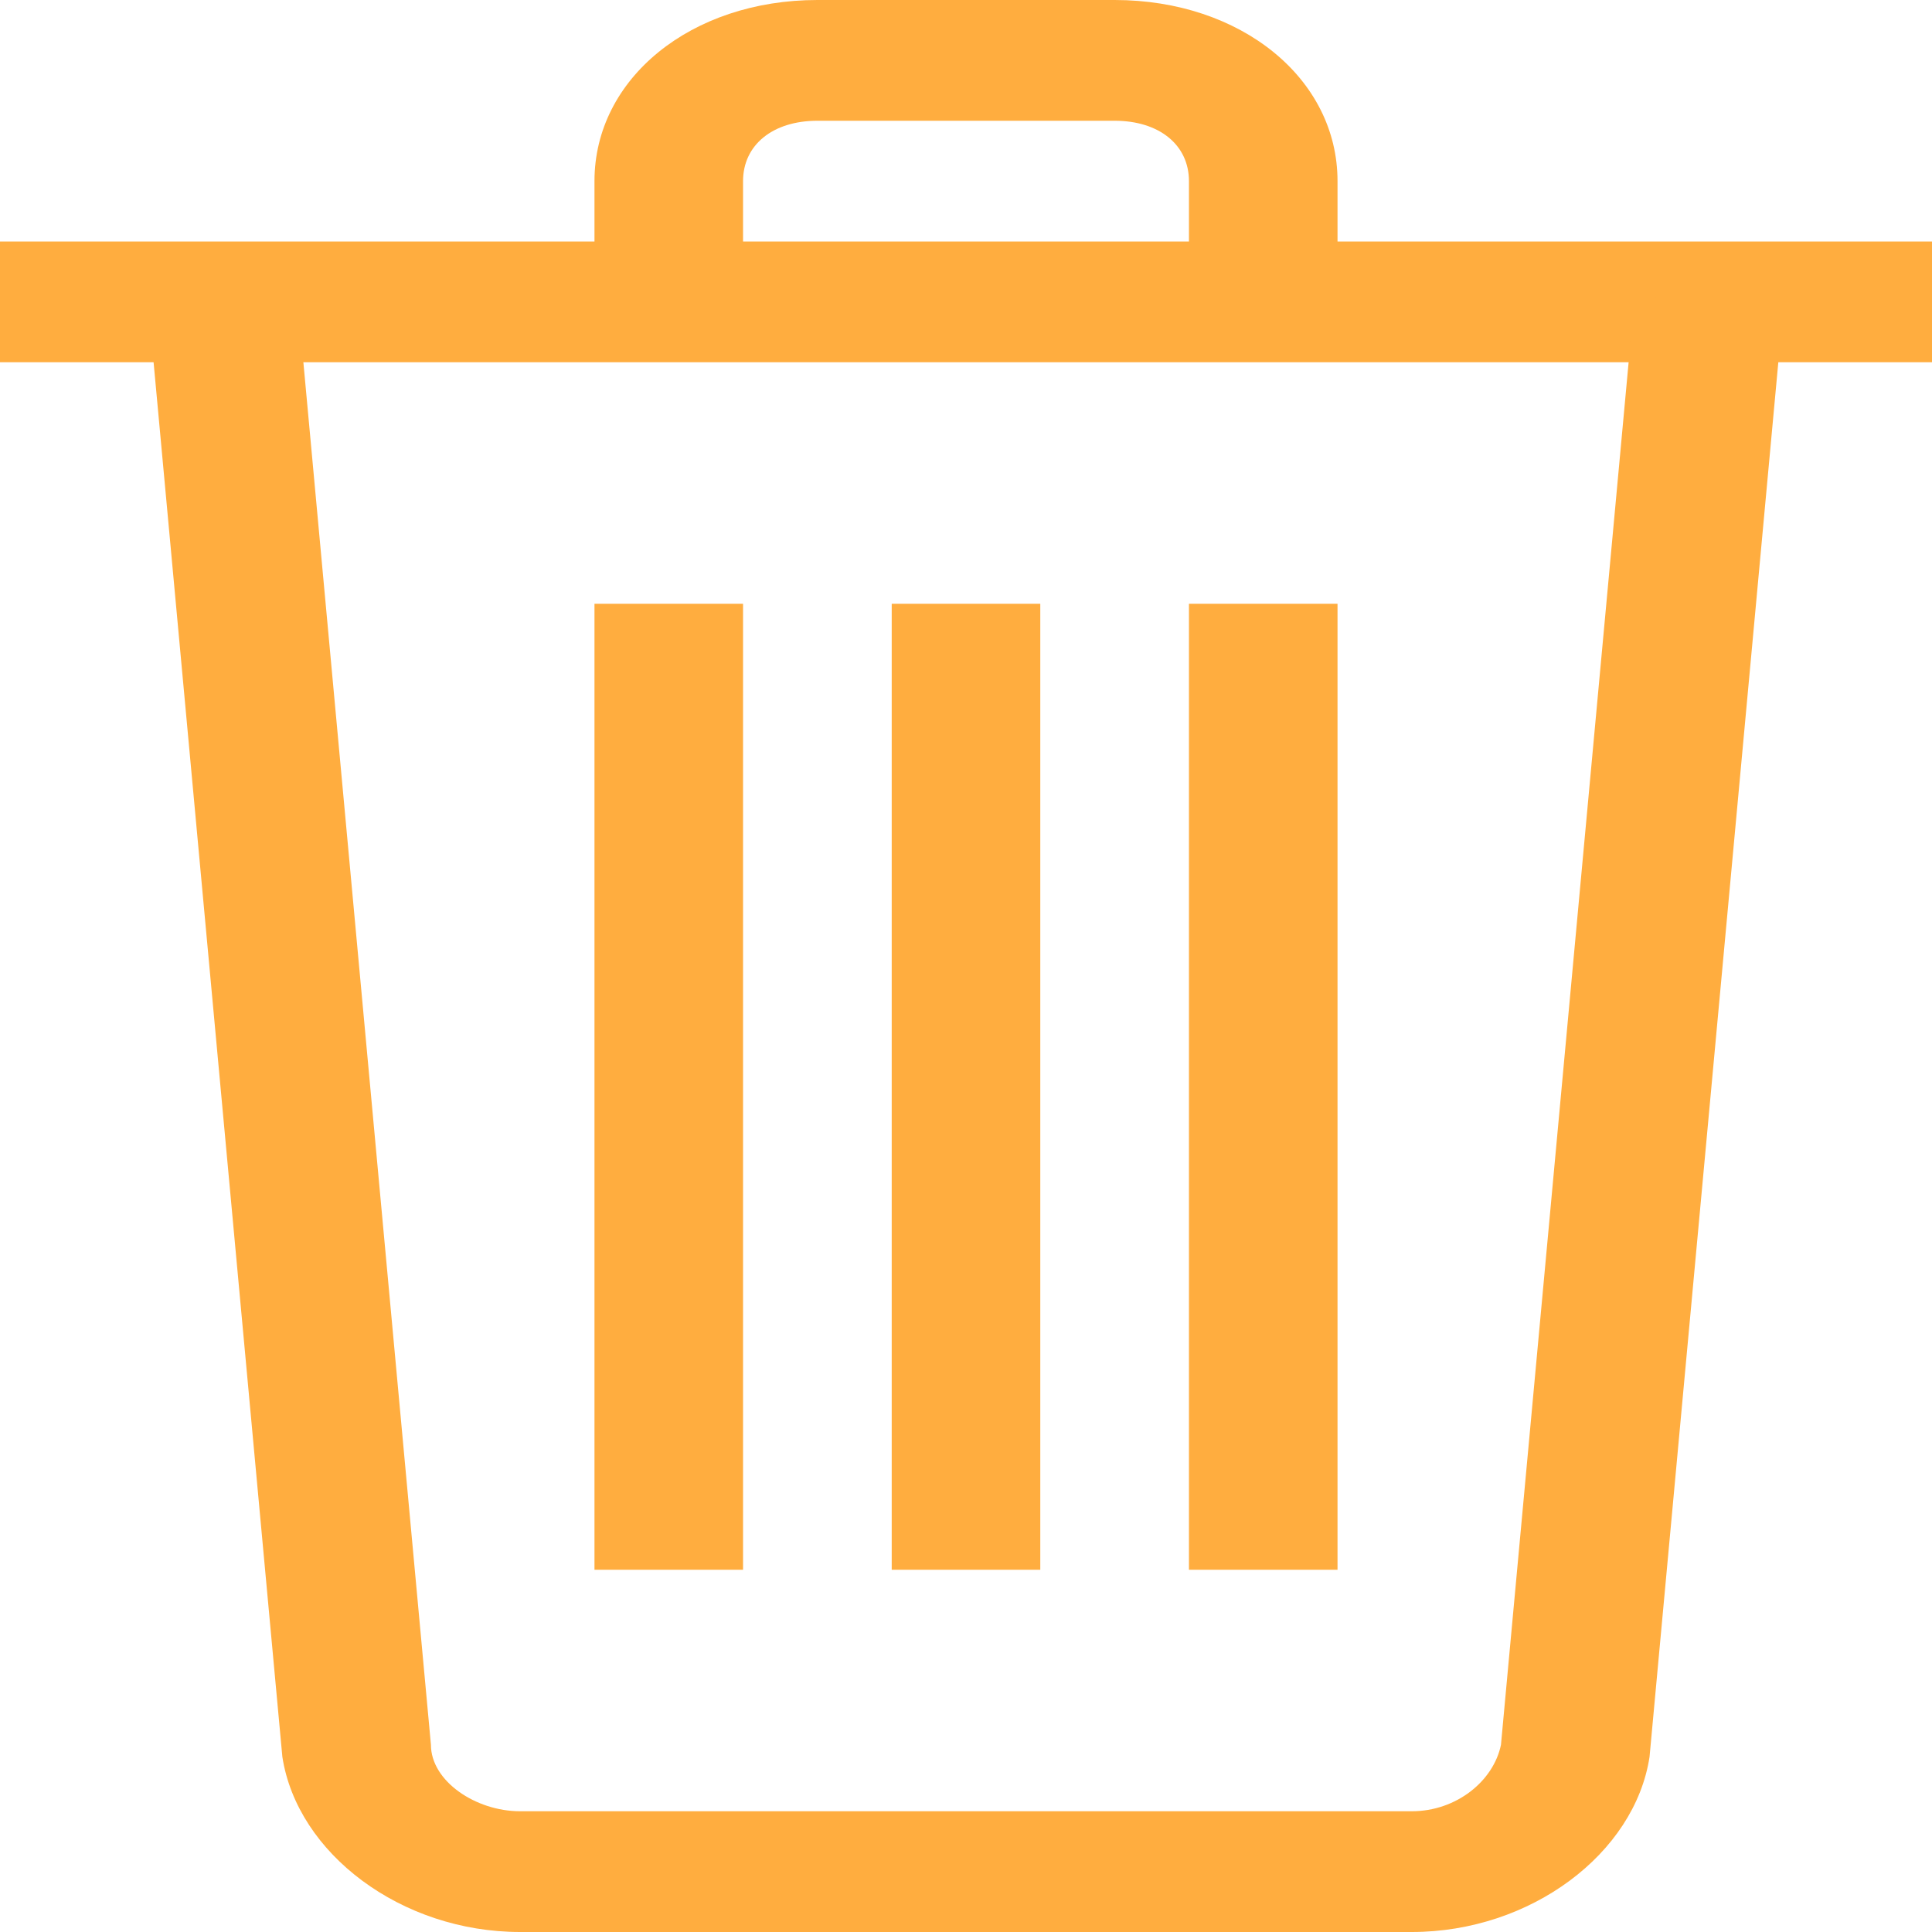 <svg width="20" height="20" viewBox="0 0 20 20" fill="none" xmlns="http://www.w3.org/2000/svg">
<path d="M6.154 6.25H7.692V16.25H6.154V6.25ZM9.231 6.25H10.769V16.25H9.231V6.25ZM12.308 6.25H13.846V16.25H12.308V6.25ZM0 2.5H20V3.75H0V2.5ZM13.846 2.5H12.308V1.875C12.308 1.5 12 1.25 11.539 1.25H8.462C8 1.25 7.692 1.5 7.692 1.875V2.5H6.154V1.875C6.154 0.812 7.154 0 8.462 0H11.539C12.846 0 13.846 0.812 13.846 1.875V2.5Z" fill="#FFAD3F"/>
<path d="M14.615 20H5.384C4.153 20 3.077 19.187 2.923 18.187L1.538 3.188L3.077 3.062L4.461 18.062C4.461 18.437 4.923 18.75 5.384 18.75H14.615C15.076 18.75 15.461 18.437 15.538 18.062L16.923 3.062L18.461 3.188L17.076 18.187C16.923 19.187 15.846 20 14.615 20Z" fill="#FFAD3F"/>
</svg>
